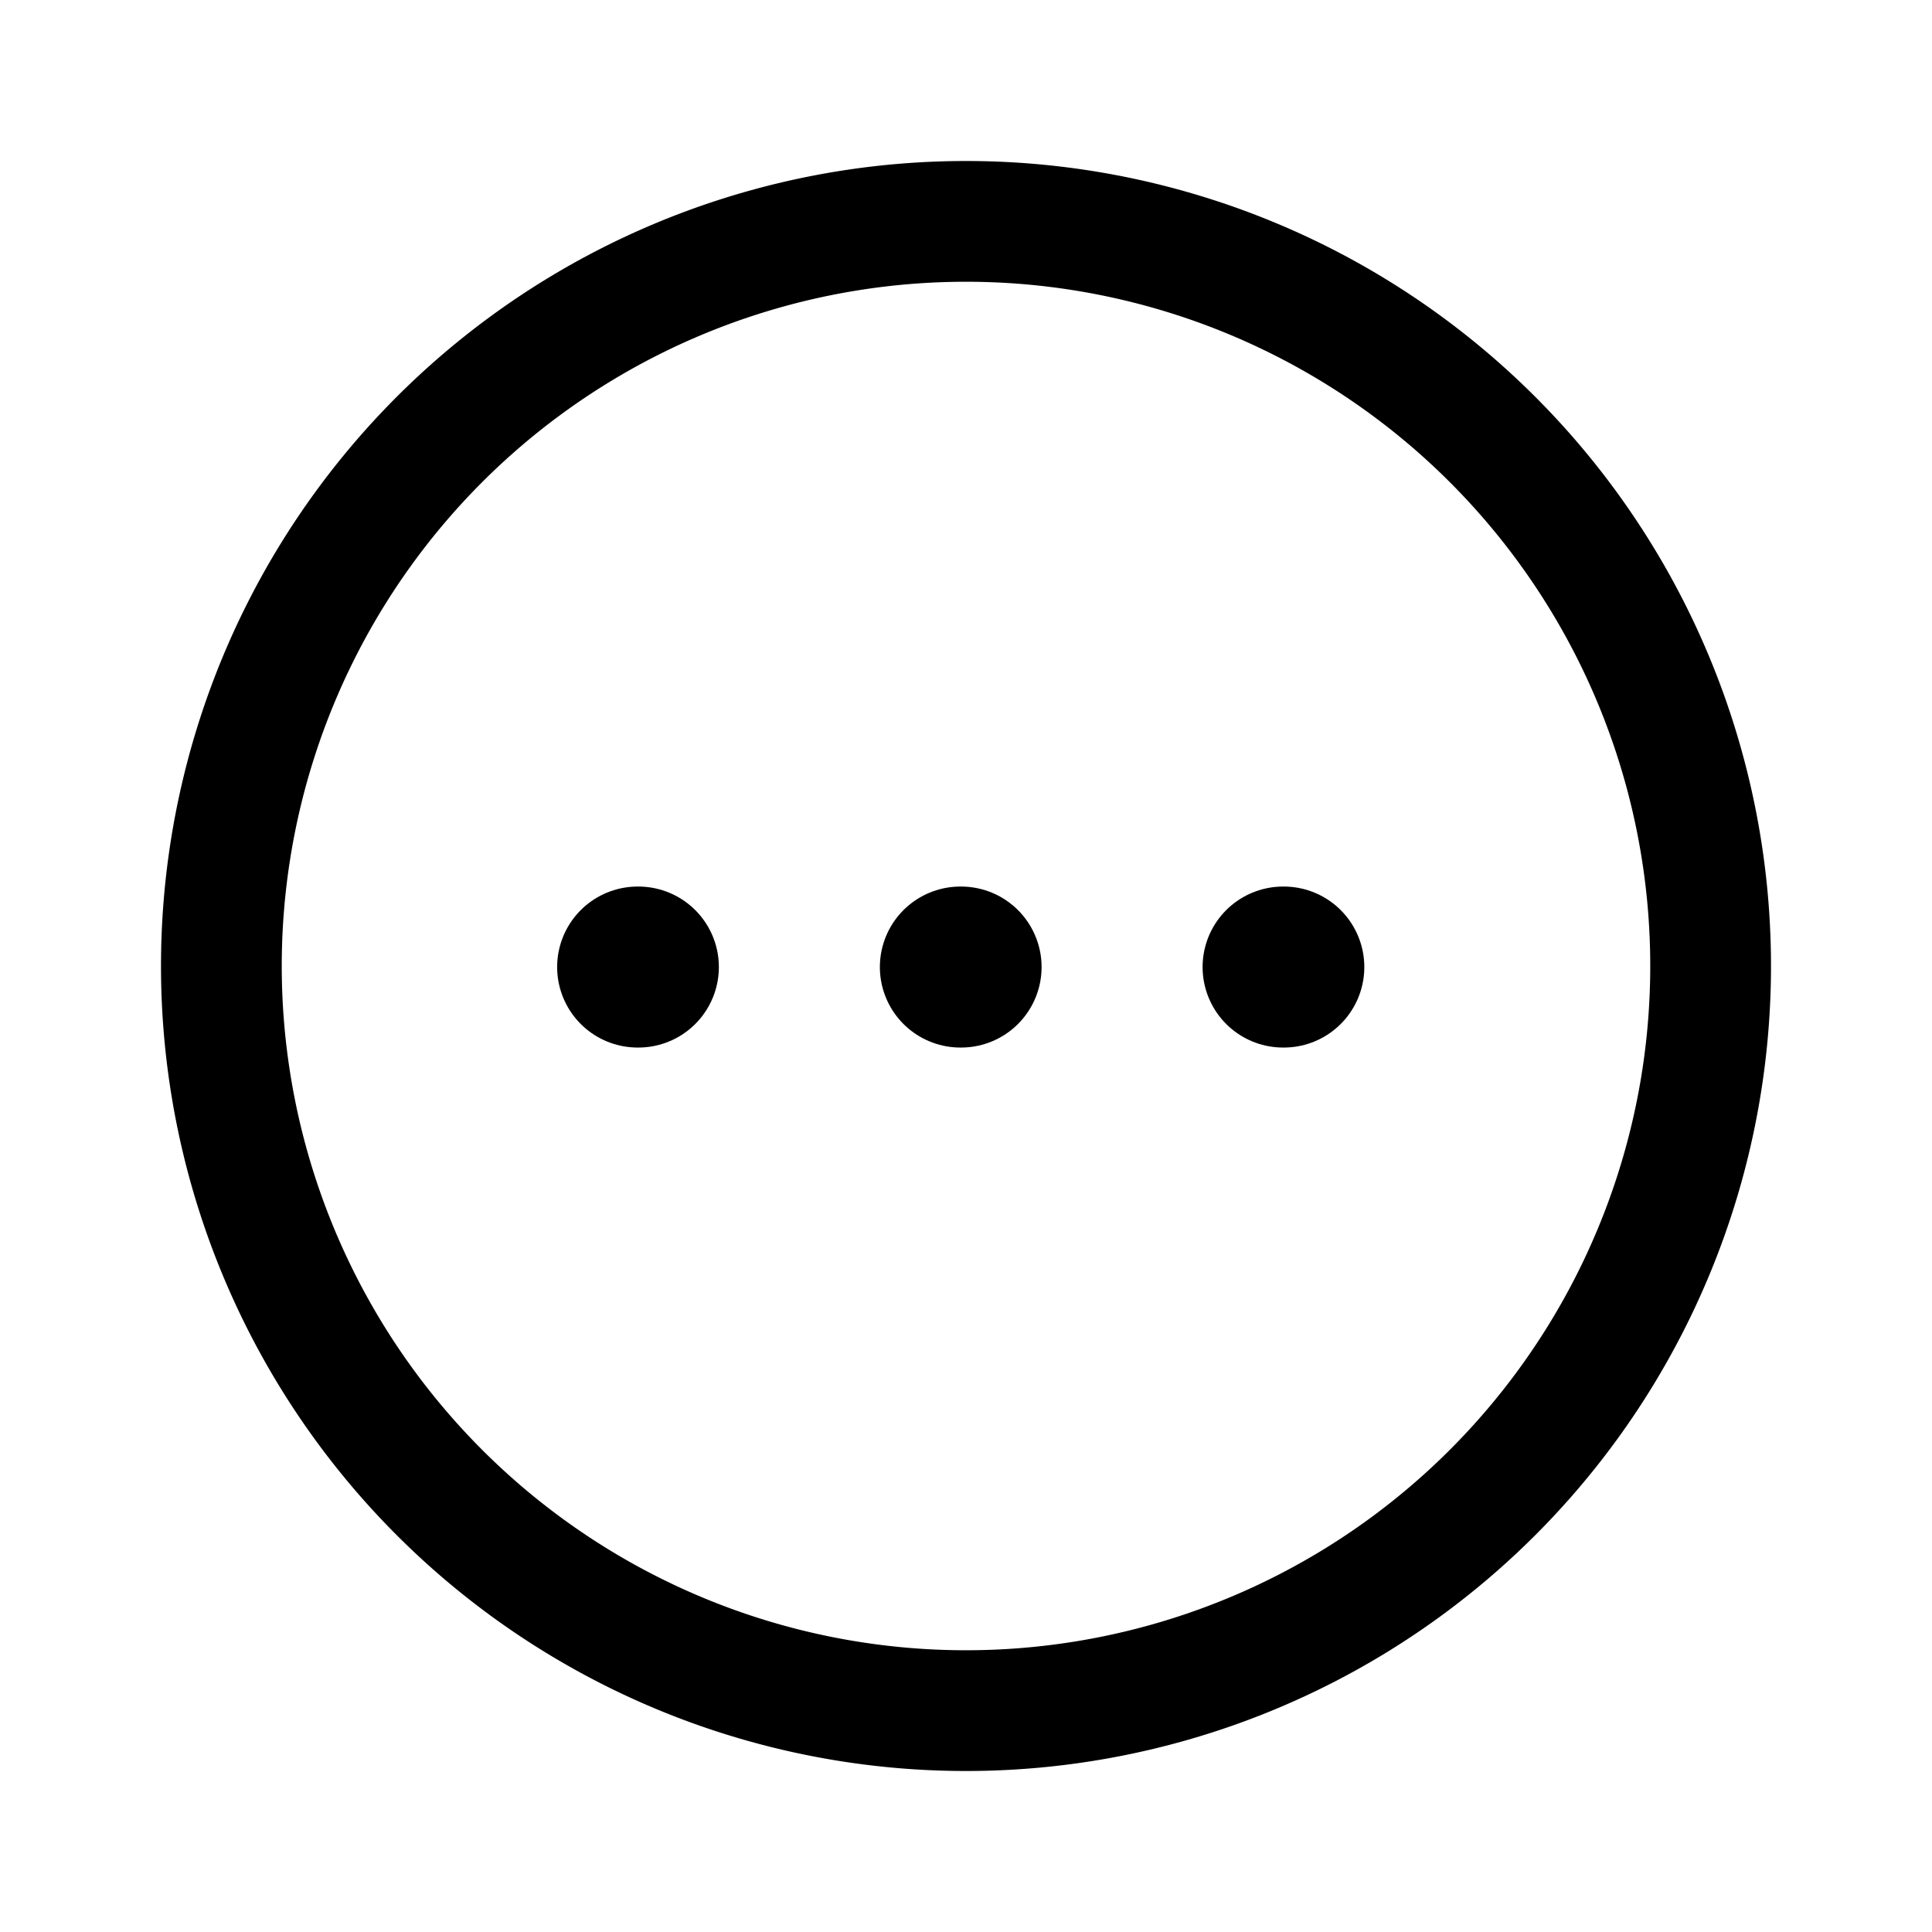 <svg viewBox="0 0 24 24" xmlns="http://www.w3.org/2000/svg" focusable="false">
  <g stroke="#000" fill="none" fill-rule="evenodd" stroke-linecap="round" stroke-linejoin="round">
    <path d="M12 2.75a9.25 9.25 0 110 18.5 9.25 9.25 0 010-18.5z" stroke-width="1.5"/>
    <path stroke-width="2" d="M15.939 12.013h.009m-4.018 0h.009m-4.018 0h.009"/>
  </g>
</svg>
